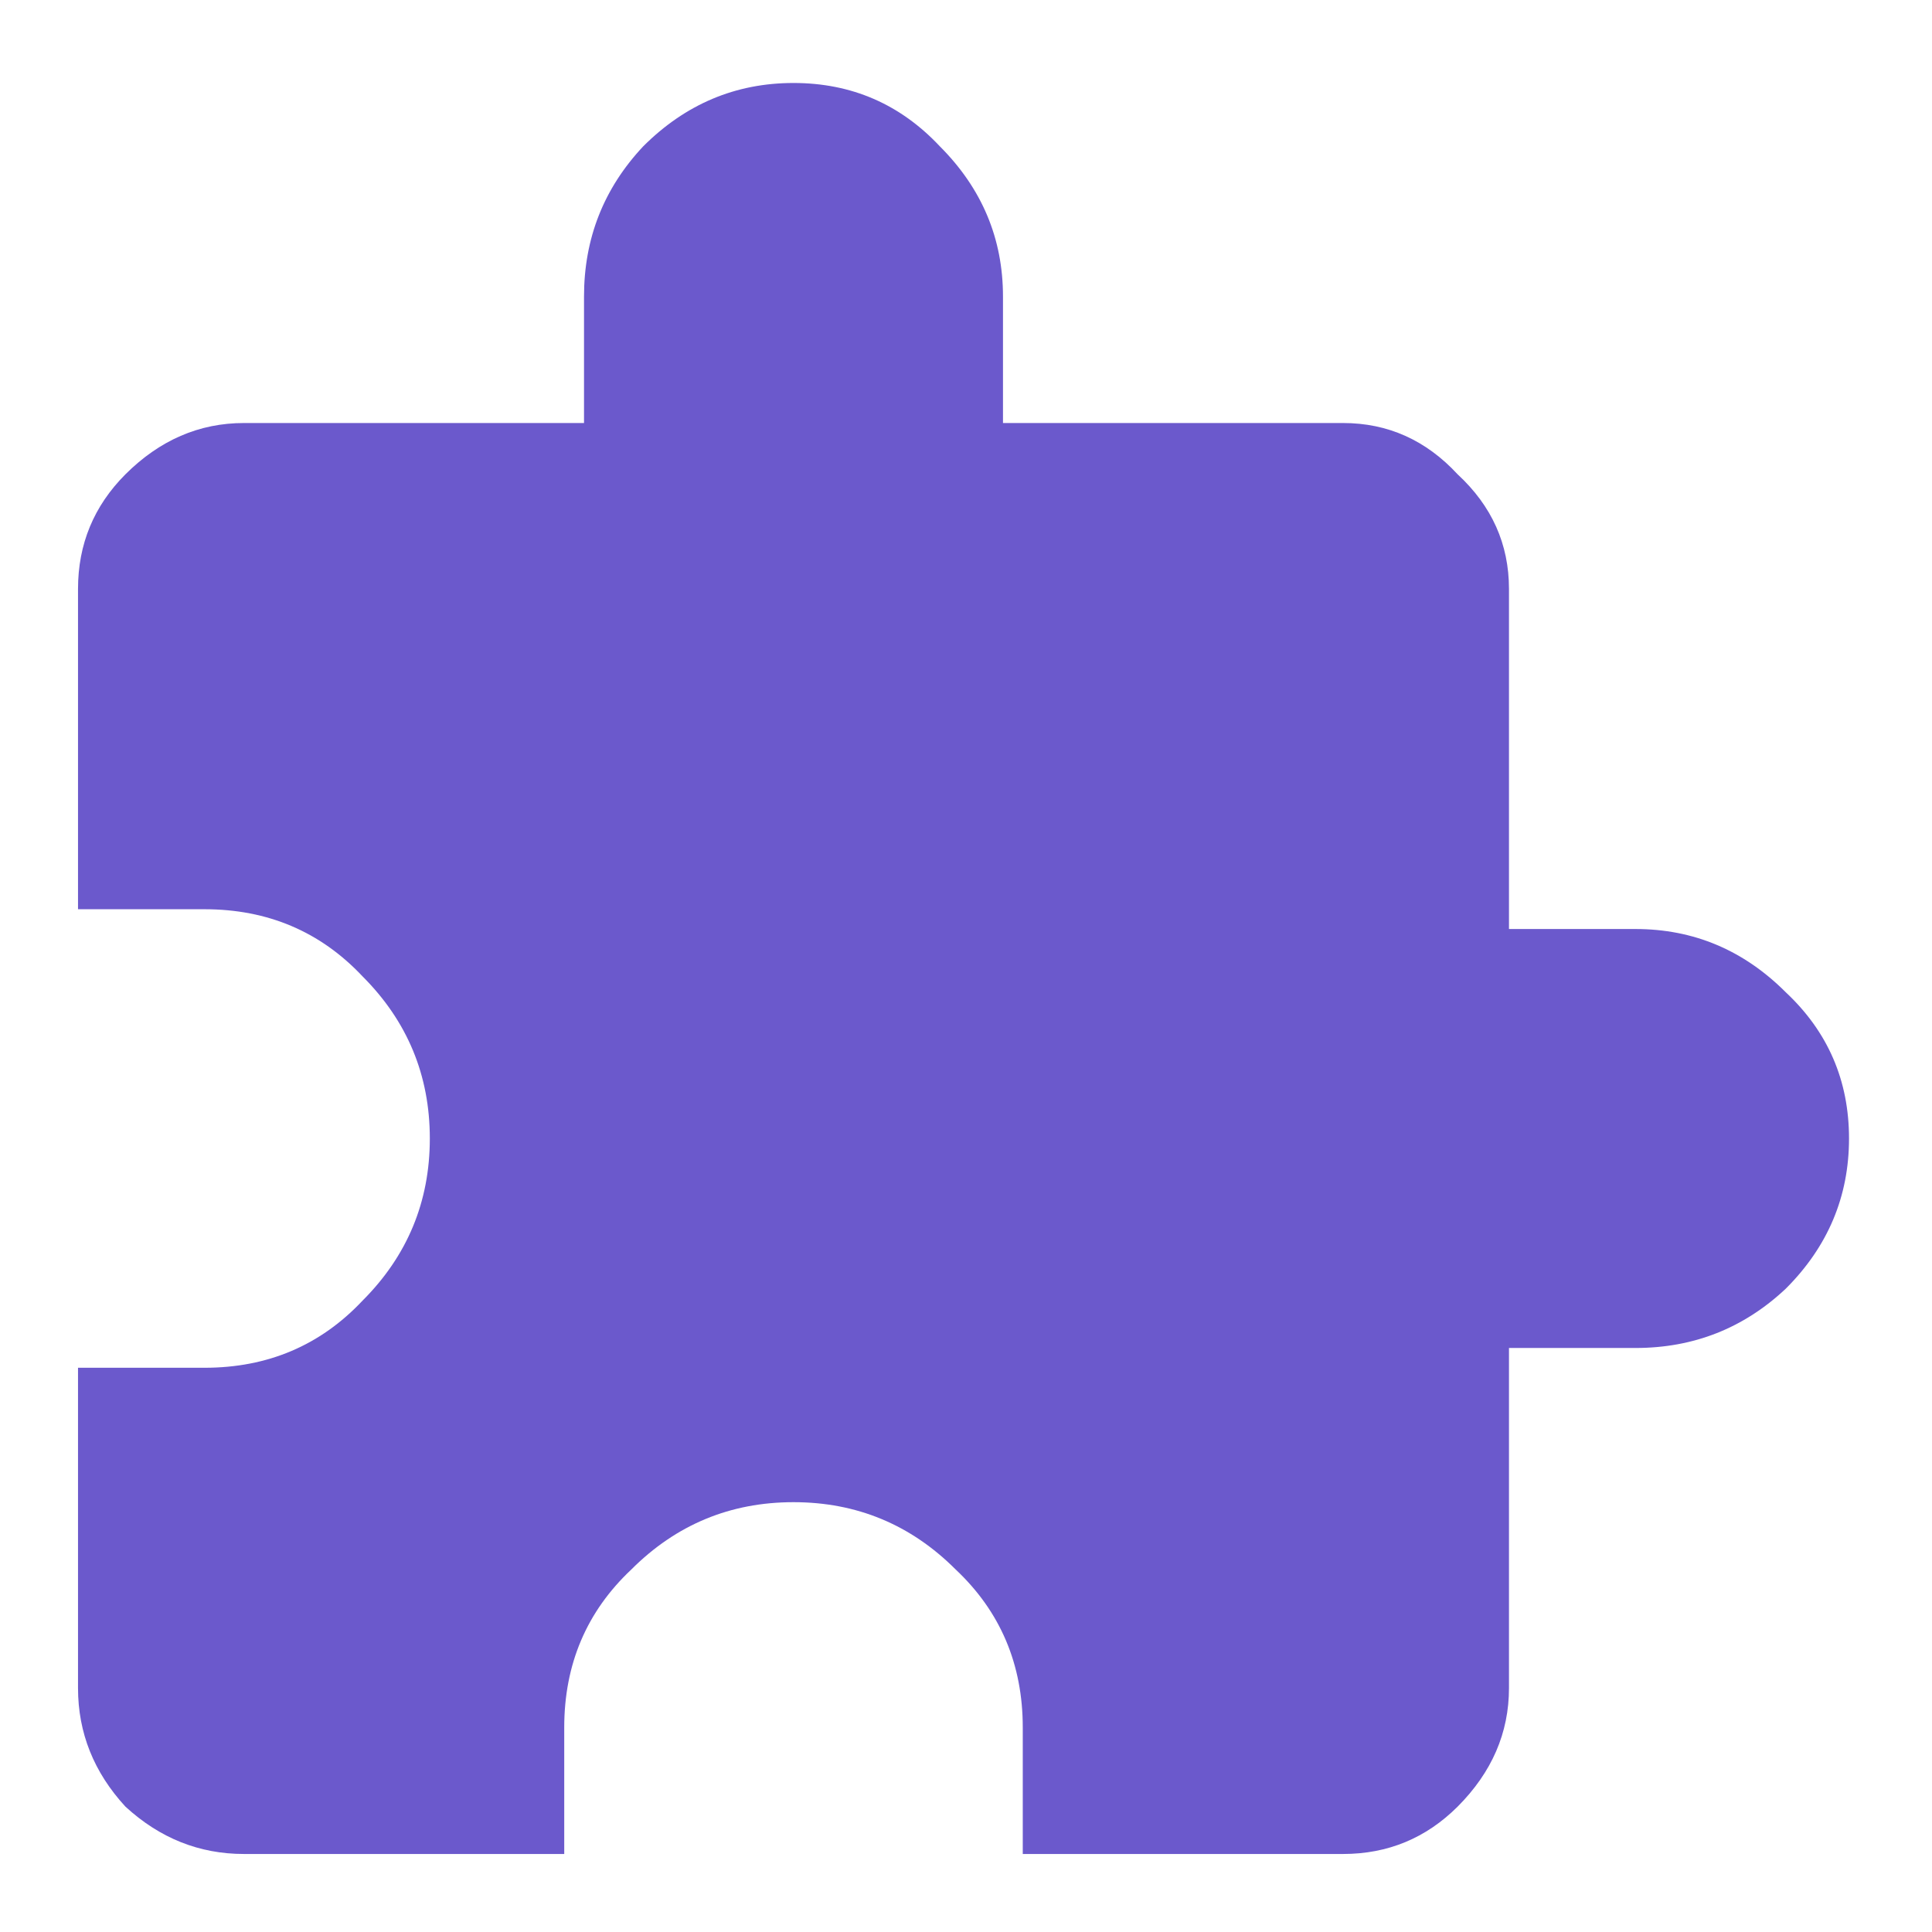 <svg id="SvgjsSvg1011" width="288" height="288" xmlns="http://www.w3.org/2000/svg" version="1.1" xmlns:xlink="http://www.w3.org/1999/xlink" xmlns:svgjs="http://svgjs.com/svgjs"><defs id="SvgjsDefs1012"></defs><g id="SvgjsG1013"><svg xmlns="http://www.w3.org/2000/svg" fill="none" viewBox="0 0 21 21" width="288" height="288"><path fill="#6b59cc" d="M17.777 10.098C18.408 10.098 18.952 10.327 19.41 10.785C19.869 11.215 20.098 11.745 20.098 12.375C20.098 13.005 19.869 13.55 19.41 14.008C18.952 14.438 18.408 14.652 17.777 14.652H16.402V18.348C16.402 18.835 16.216 19.264 15.844 19.637C15.5 19.98 15.085 20.152 14.598 20.152H11.117V18.777C11.117 18.09 10.874 17.517 10.387 17.059C9.9 16.572 9.312 16.328 8.625 16.328C7.938 16.328 7.35 16.572 6.863 17.059C6.376 17.517 6.133 18.09 6.133 18.777V20.152H2.652C2.165 20.152 1.736 19.98 1.363 19.637C1.02 19.264 0.848 18.835 0.848 18.348V14.867H2.223C2.91 14.867 3.483 14.624 3.941 14.137C4.428 13.65 4.672 13.062 4.672 12.375C4.672 11.688 4.428 11.1 3.941 10.613C3.483 10.126 2.91 9.883 2.223 9.883H0.848V6.402C0.848 5.915 1.02 5.5 1.363 5.156C1.736 4.784 2.165 4.598 2.652 4.598H6.348V3.223C6.348 2.592 6.562 2.048 6.992 1.59C7.451 1.132 7.995 0.902 8.625 0.902C9.255 0.902 9.785 1.132 10.215 1.59C10.673 2.048 10.902 2.592 10.902 3.223V4.598H14.598C15.085 4.598 15.5 4.784 15.844 5.156C16.216 5.5 16.402 5.915 16.402 6.402V10.098H17.777Z" class="color8083A3 svgShape"></path></svg></g></svg>